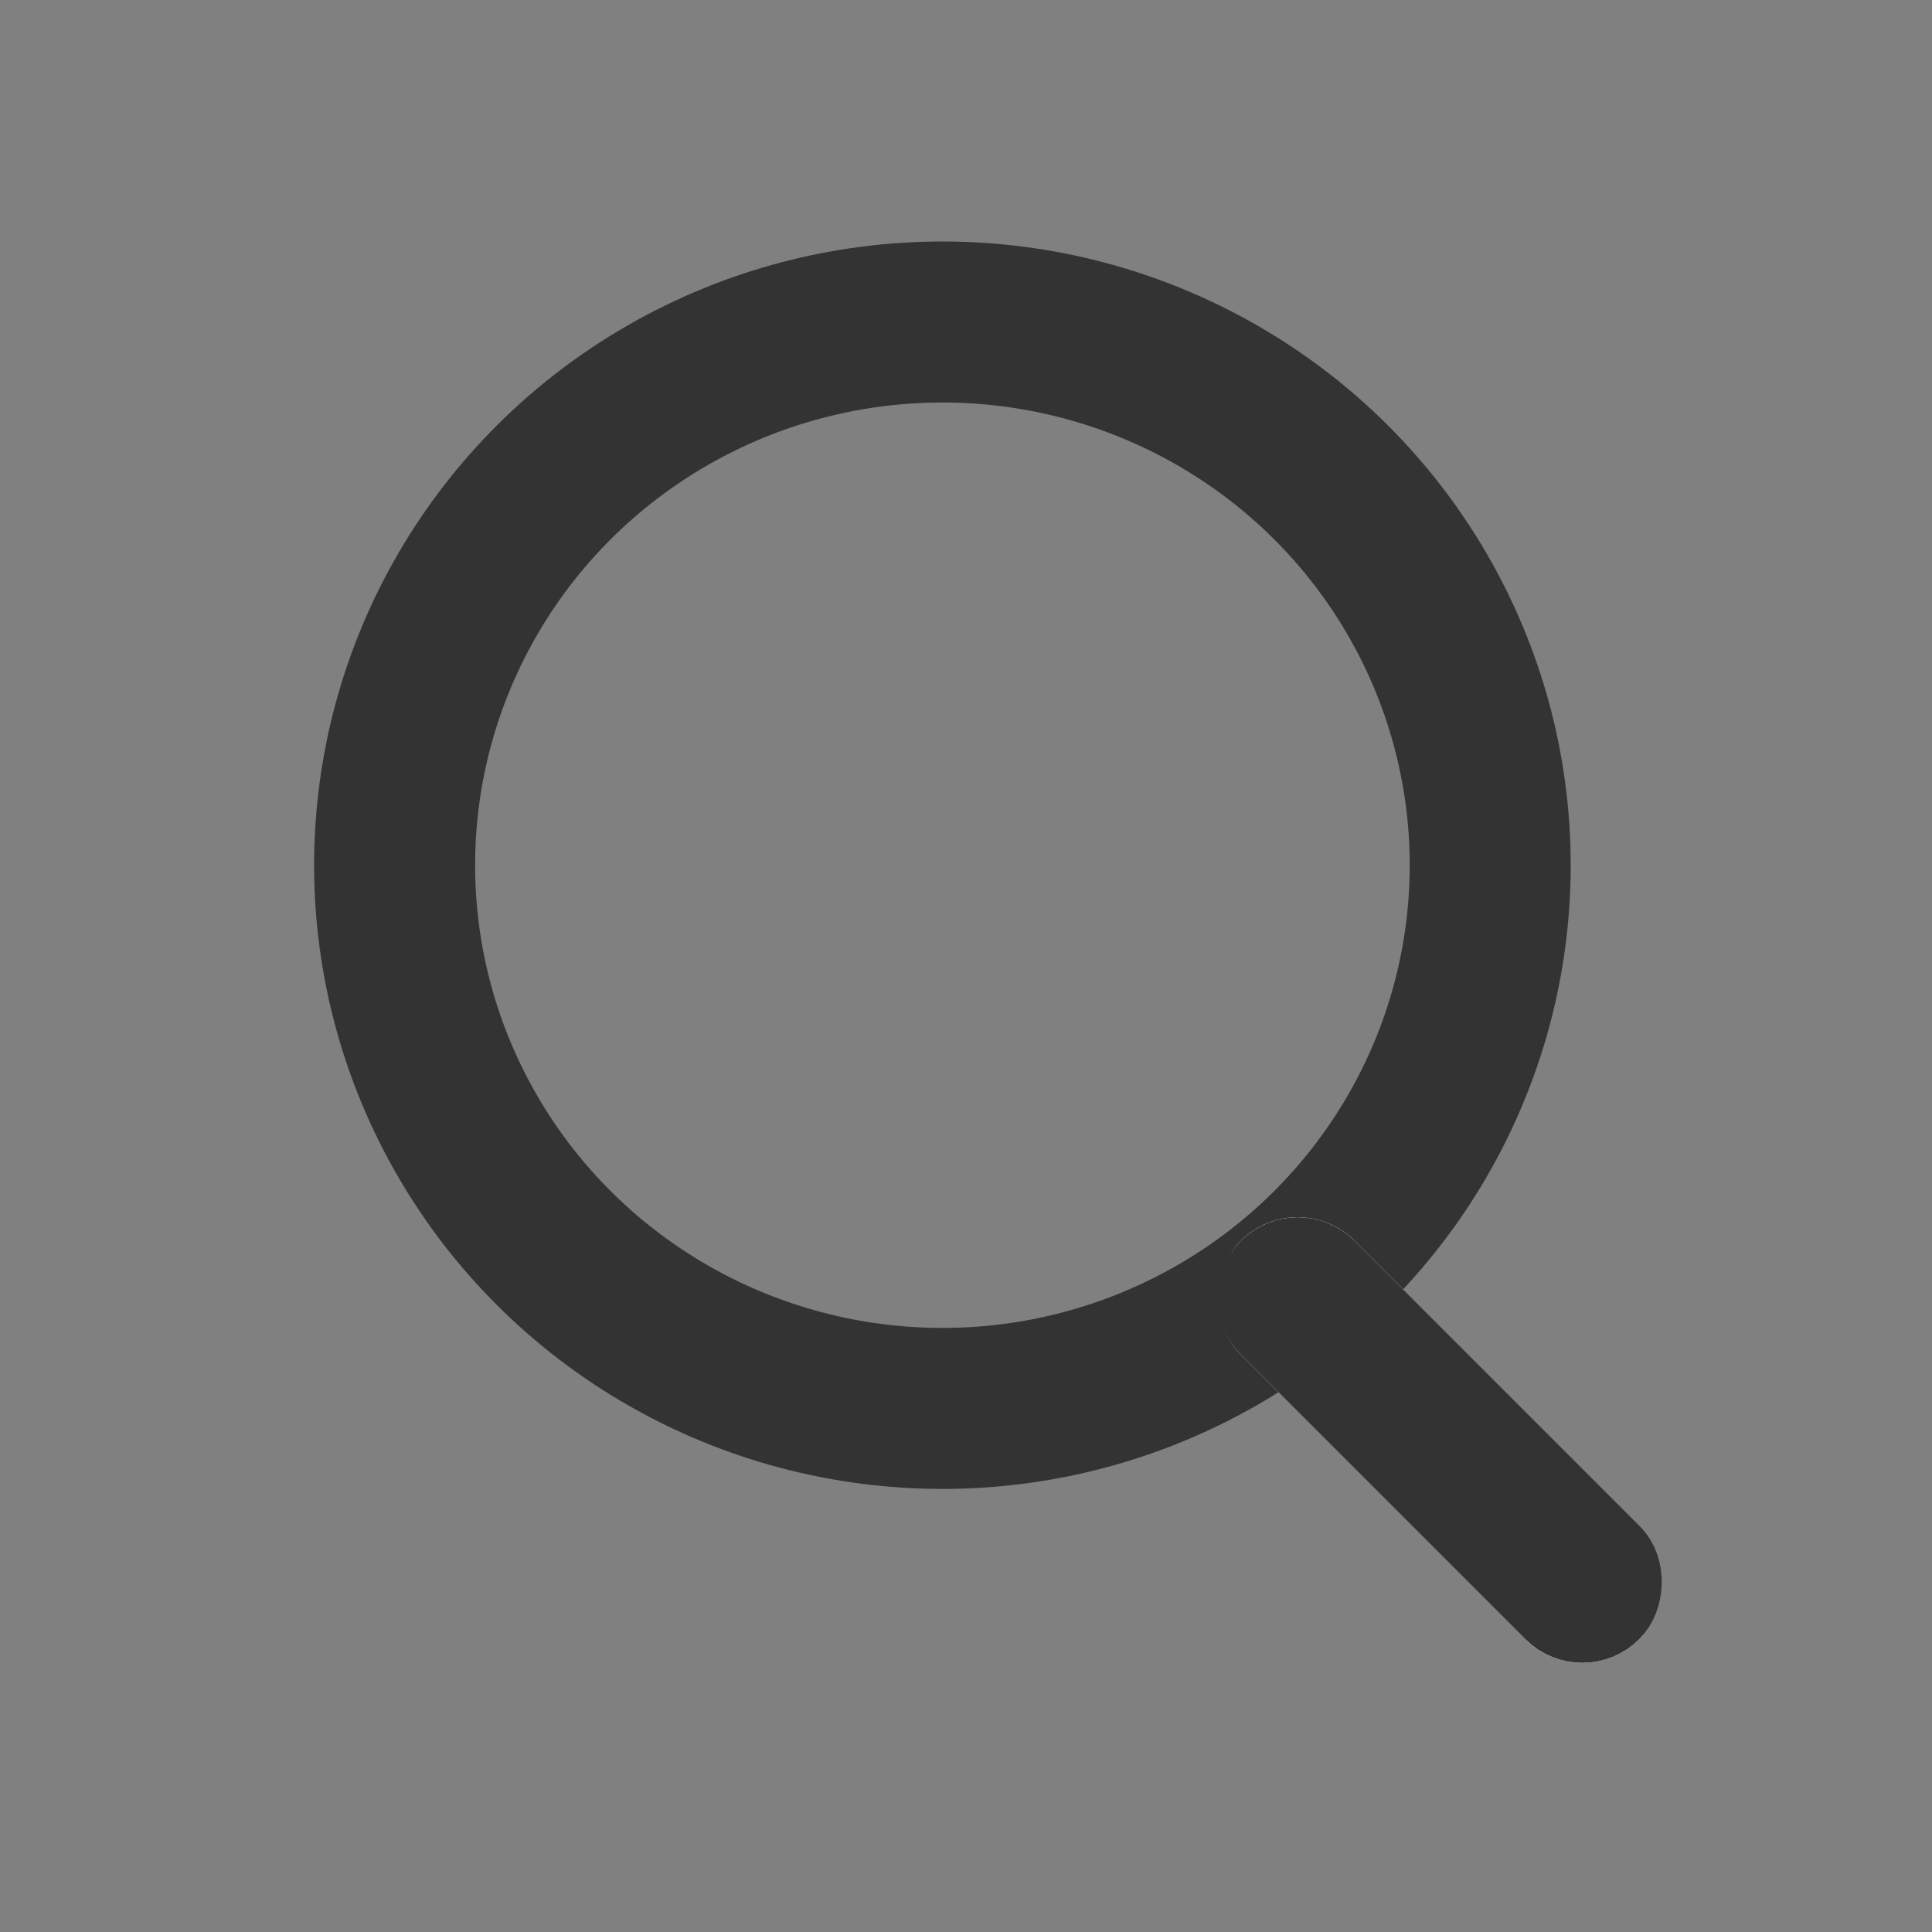 <svg xmlns="http://www.w3.org/2000/svg" width="24" height="24" viewBox="0 0 24 24">
    <rect x="0" y="0" width="24" height="24" fill="#808080" stroke="none"/>
    <g data-name="타원 1" style="stroke-width:2px;stroke:#333;fill:none" transform="translate(3.902 3)">
        <ellipse cx="7.805" cy="7.748" rx="7.805" ry="7.748" style="stroke:none"/>
        <ellipse cx="7.805" cy="7.748" rx="6.805" ry="6.748" style="fill:none"/>
    </g>
    <g data-name="사각형 213" transform="rotate(45 -9.692 26.813)" style="fill:#fff;stroke:#333">
        <rect width="7" height="2" rx="1" style="stroke:none"/>
        <rect x=".5" y=".5" width="6" height="1" rx=".5" style="fill:none"/>
    </g>
</svg>
